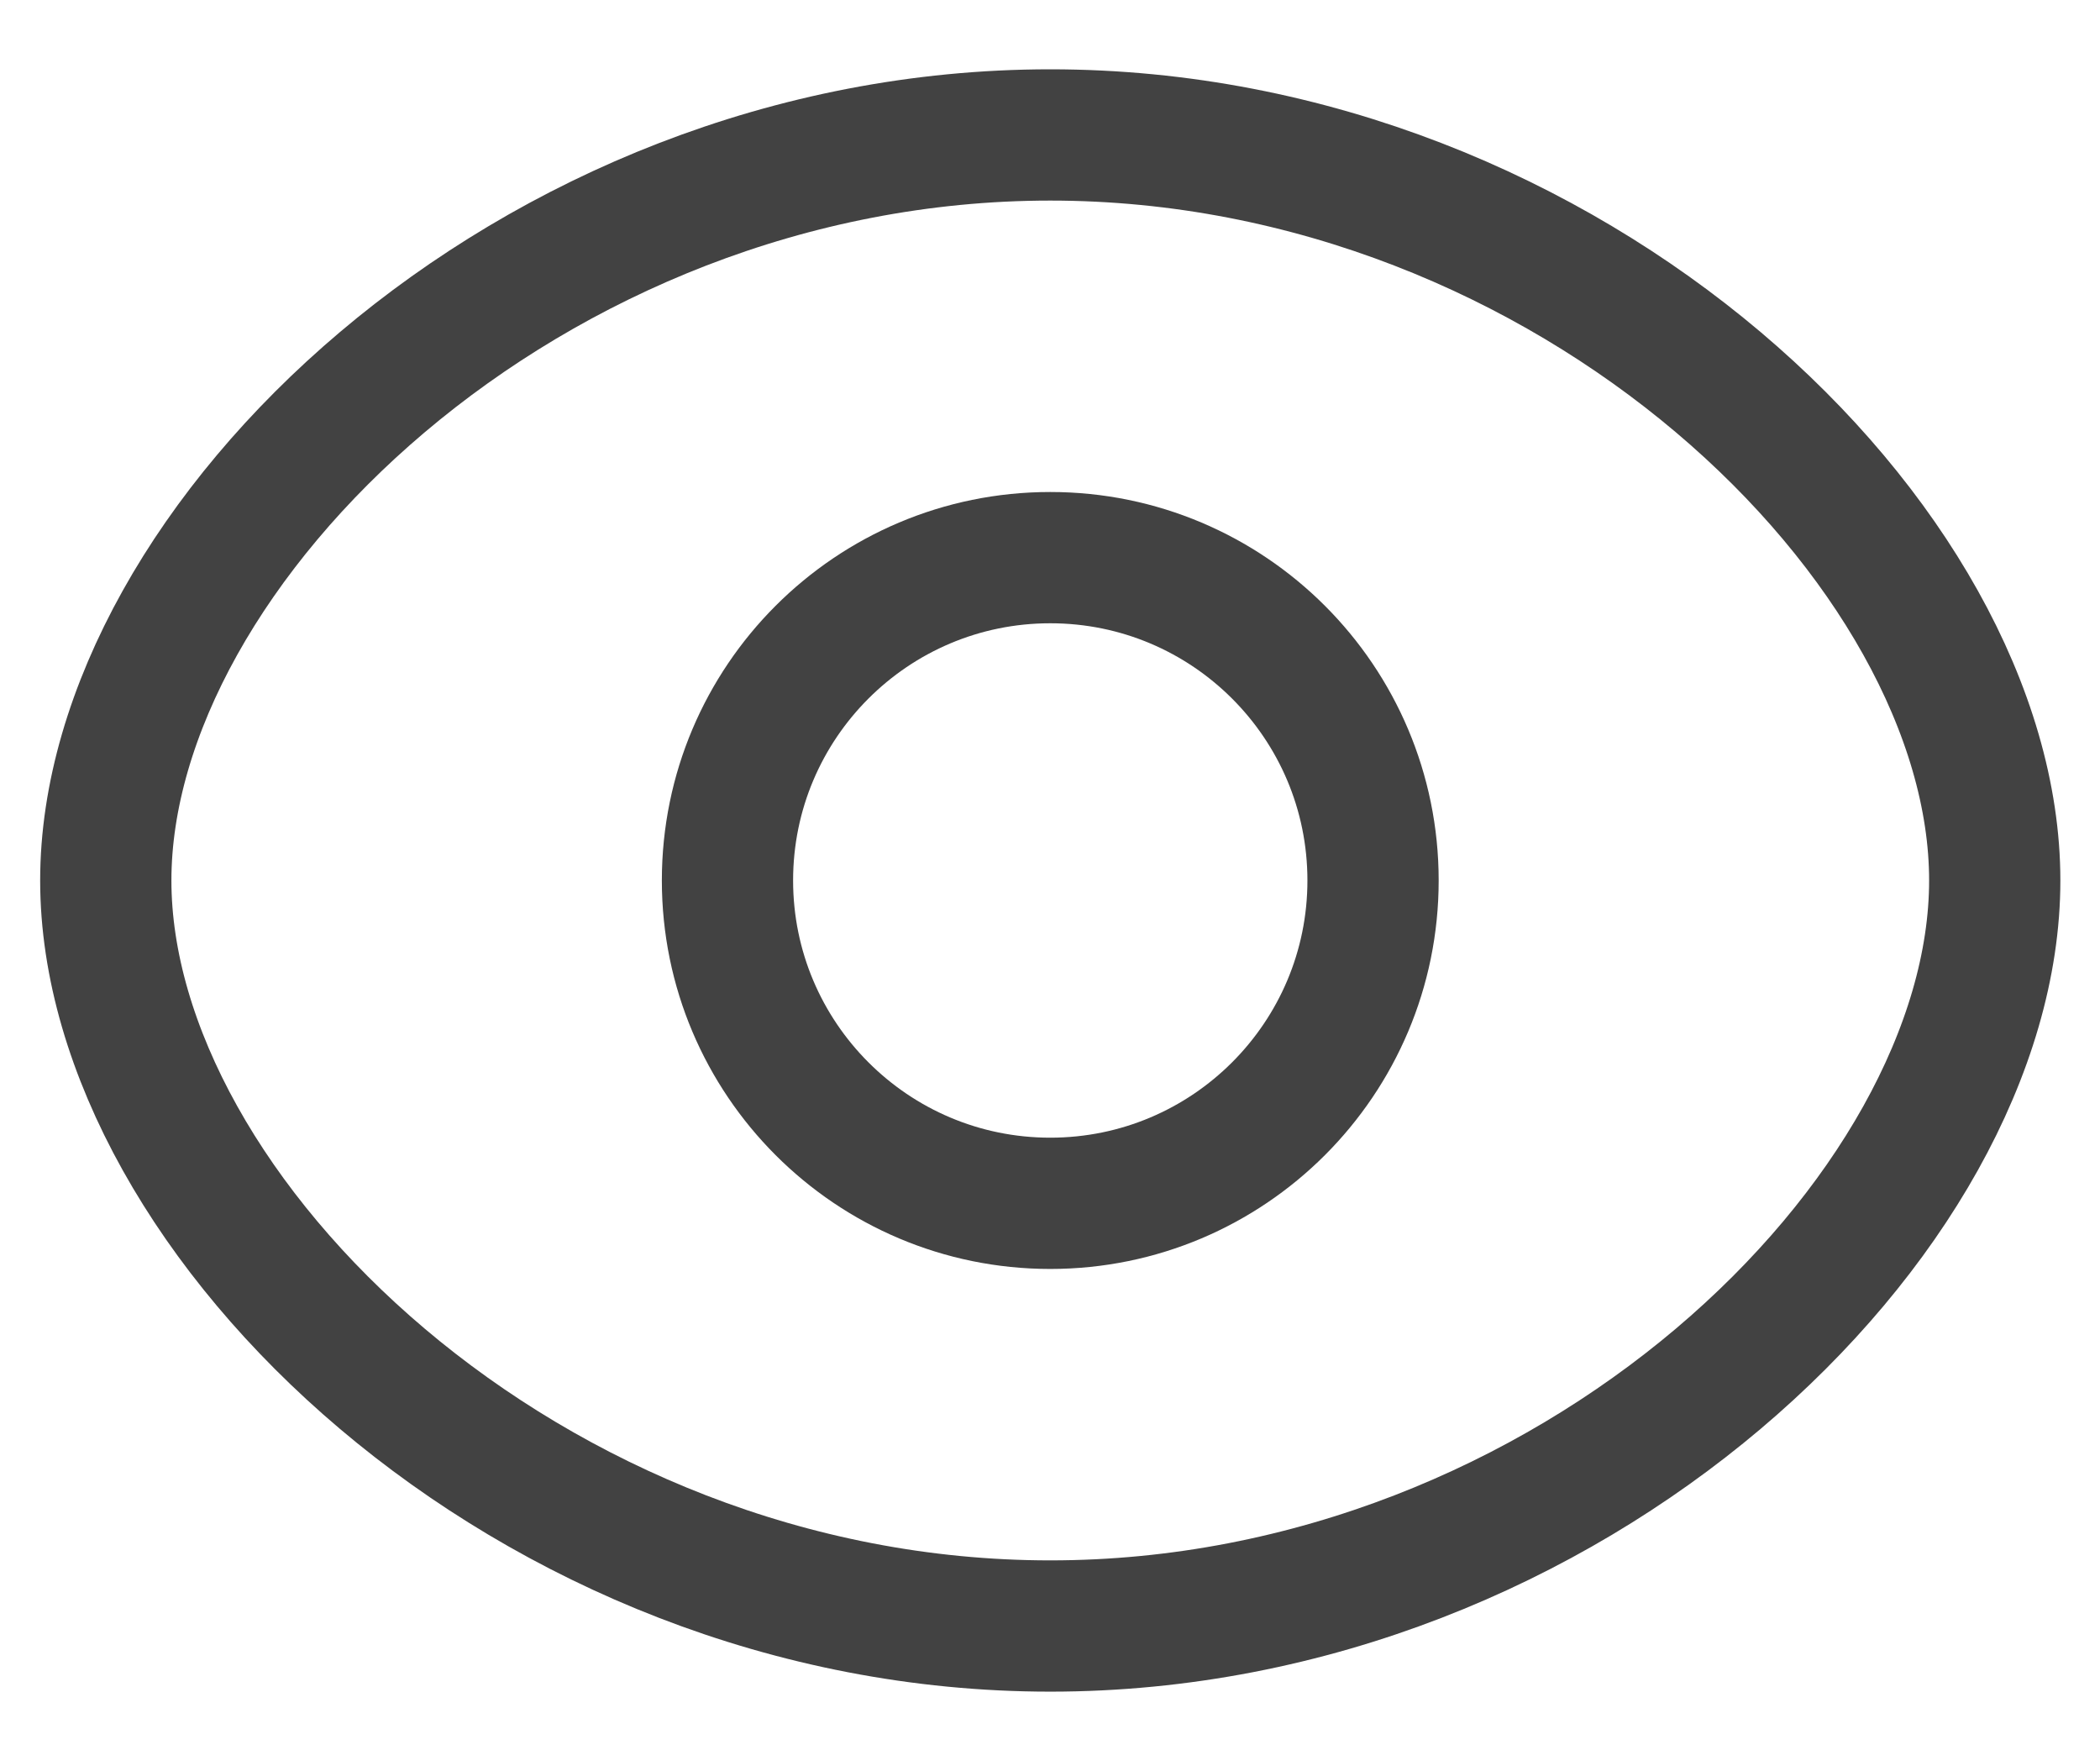 <svg width="24" height="20" viewBox="0 0 24 20" fill="none" xmlns="http://www.w3.org/2000/svg">
<path fill-rule="evenodd" clip-rule="evenodd" d="M15.692 10.061C15.692 12.098 14.04 13.75 12.003 13.75C9.966 13.75 8.314 12.098 8.314 10.061C8.314 8.023 9.966 6.372 12.003 6.372C14.04 6.372 15.692 8.023 15.692 10.061Z" stroke="#424242" stroke-width="1.5" stroke-linecap="round" stroke-linejoin="round"/>
<path fill-rule="evenodd" clip-rule="evenodd" d="M1.209 10.061C1.209 13.888 6.041 18.58 12.003 18.58C17.963 18.58 22.797 13.891 22.797 10.061C22.797 6.231 17.963 1.542 12.003 1.542C6.041 1.542 1.209 6.234 1.209 10.061Z" stroke="#424242" stroke-width="1.5" stroke-linecap="round" stroke-linejoin="round"/>
</svg>
